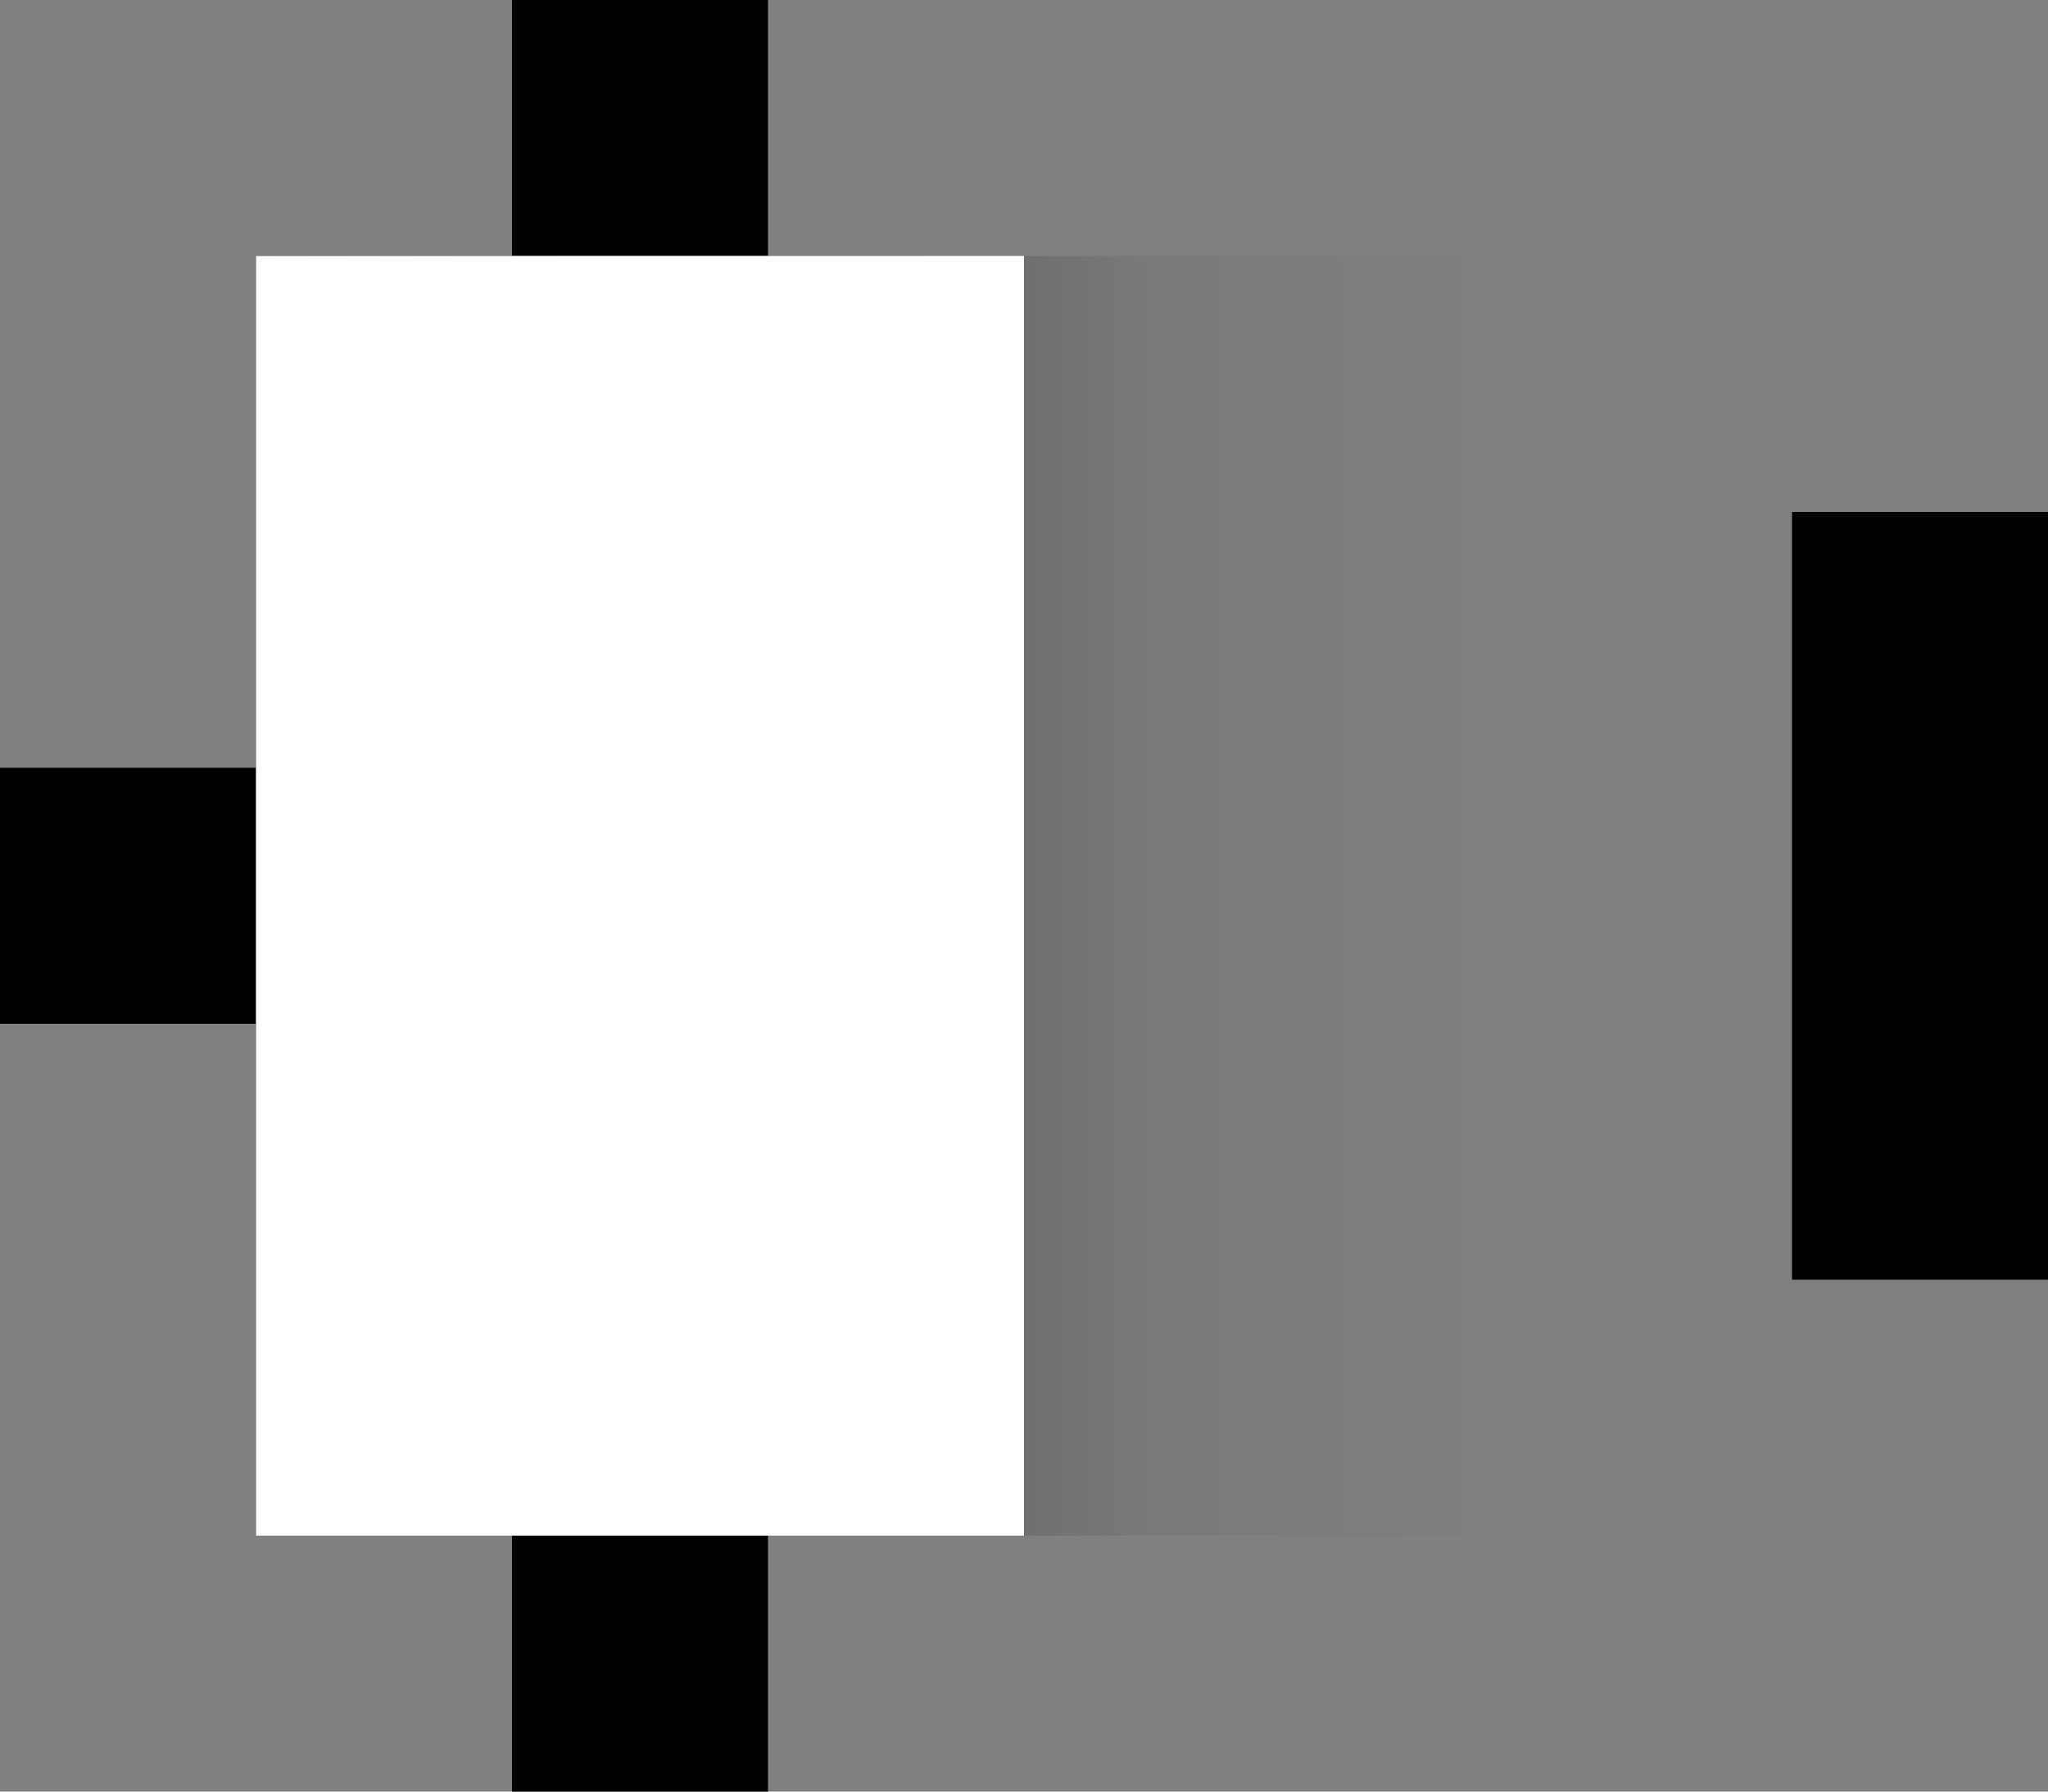 <?xml version="1.0" encoding="UTF-8" standalone="no"?>
<!-- Created with Inkscape (http://www.inkscape.org/) -->

<svg
   xmlns:dc="http://purl.org/dc/elements/1.1/"
   xmlns:cc="http://creativecommons.org/ns#"
   xmlns:rdf="http://www.w3.org/1999/02/22-rdf-syntax-ns#"
   xmlns:svg="http://www.w3.org/2000/svg"
   xmlns="http://www.w3.org/2000/svg"
   xmlns:xlink="http://www.w3.org/1999/xlink"
   xmlns:sodipodi="http://sodipodi.sourceforge.net/DTD/sodipodi-0.dtd"
   xmlns:inkscape="http://www.inkscape.org/namespaces/inkscape"
   width="8"
   height="7"
   id="svg2"
   version="1.1"
   inkscape:version="0.48.4 r9939"
   inkscape:export-filename="C:\Users\Antonio\Desktop\bitmap.png"
   inkscape:export-xdpi="90"
   inkscape:export-ydpi="90"
   sodipodi:docname="page_left.svg">
  <rect width="100%" height="100%" fill="#808080" stroke="none"/>
  <defs
     id="defs4">
    <linearGradient
       id="linearGradient3767">
      <stop
         id="stop3814"
         offset="0"
         style="stop-color:#000000;stop-opacity:1;" />
      <stop
         style="stop-color:#000000;stop-opacity:0.314;"
         offset="0.5"
         id="stop3818" />
      <stop
         style="stop-color:#000000;stop-opacity:0.25;"
         offset="0.536"
         id="stop3816" />
      <stop
         id="stop3820"
         offset="0.751"
         style="stop-color:#000000;stop-opacity:0.05;" />
      <stop
         style="stop-color:#000000;stop-opacity:0;"
         offset="1"
         id="stop3771" />
    </linearGradient>
    <linearGradient
       inkscape:collect="always"
       xlink:href="#linearGradient3767"
       id="linearGradient3773"
       x1="0"
       y1="3"
       x2="6"
       y2="3"
       gradientUnits="userSpaceOnUse" />
    <linearGradient
       inkscape:collect="always"
       xlink:href="#linearGradient3767-2"
       id="linearGradient3773-5"
       x1="0"
       y1="3"
       x2="6"
       y2="3"
       gradientUnits="userSpaceOnUse" />
    <linearGradient
       inkscape:collect="always"
       id="linearGradient3767-2">
      <stop
         style="stop-color:#000000;stop-opacity:1;"
         offset="0"
         id="stop3769-3" />
      <stop
         style="stop-color:#000000;stop-opacity:0;"
         offset="1"
         id="stop3771-1" />
    </linearGradient>
    <linearGradient
       y2="3"
       x2="6"
       y1="3"
       x1="0"
       gradientUnits="userSpaceOnUse"
       id="linearGradient3794"
       xlink:href="#linearGradient3767"
       inkscape:collect="always"
       gradientTransform="matrix(1,0,0,0.833,0,-1)" />
  </defs>
  <sodipodi:namedview
     id="base"
     pagecolor="#ffffff"
     bordercolor="#666666"
     borderopacity="1.0"
     inkscape:pageopacity="0.0"
     inkscape:pageshadow="2"
     inkscape:zoom="42.475226"
     inkscape:cx="7.6884927"
     inkscape:cy="2.2353388"
     inkscape:document-units="px"
     inkscape:current-layer="layer2"
     showgrid="true"
     inkscape:window-width="1867"
     inkscape:window-height="1056"
     inkscape:window-x="53"
     inkscape:window-y="24"
     inkscape:window-maximized="1">
    <inkscape:grid
       type="xygrid"
       id="grid2985"
       empspacing="5"
       visible="true"
       enabled="true"
       snapvisiblegridlinesonly="true" />
  </sodipodi:namedview>
  <g
     inkscape:groupmode="layer"
     id="layer2"
     inkscape:label="Shadow"
     transform="translate(0,1)">
    <rect
       style="fill:url(#linearGradient3794);fill-opacity:1;fill-rule:nonzero"
       id="rect3757"
       width="6"
       height="5"
       x="1"
       y="0" />
    <rect
       style="fill:#000000;fill-opacity:1;fill-rule:nonzero"
       id="rect3822"
       width="1"
       height="3"
       x="7"
       y="1" />
    <rect
       style="fill:#000000;fill-opacity:1;fill-rule:nonzero"
       id="rect3824"
       width="1"
       height="1"
       x="2"
       y="5" />
    <rect
       style="fill:#000000;fill-opacity:1;fill-rule:nonzero"
       id="rect3826"
       width="1"
       height="1"
       x="0"
       y="2" />
    <rect
       style="fill:#000000;fill-opacity:1;fill-rule:nonzero"
       id="rect3828"
       width="1"
       height="1"
       x="2"
       y="-1" />
  </g>
  <g
     inkscape:label="Capa 1"
     inkscape:groupmode="layer"
     id="layer1"
     transform="translate(0,-1045.362)">
    <rect
       style="fill:#ffffff;fill-opacity:1"
       id="rect2987"
       width="3"
       height="5"
       x="1"
       y="1046.362" />
  </g>
</svg>
